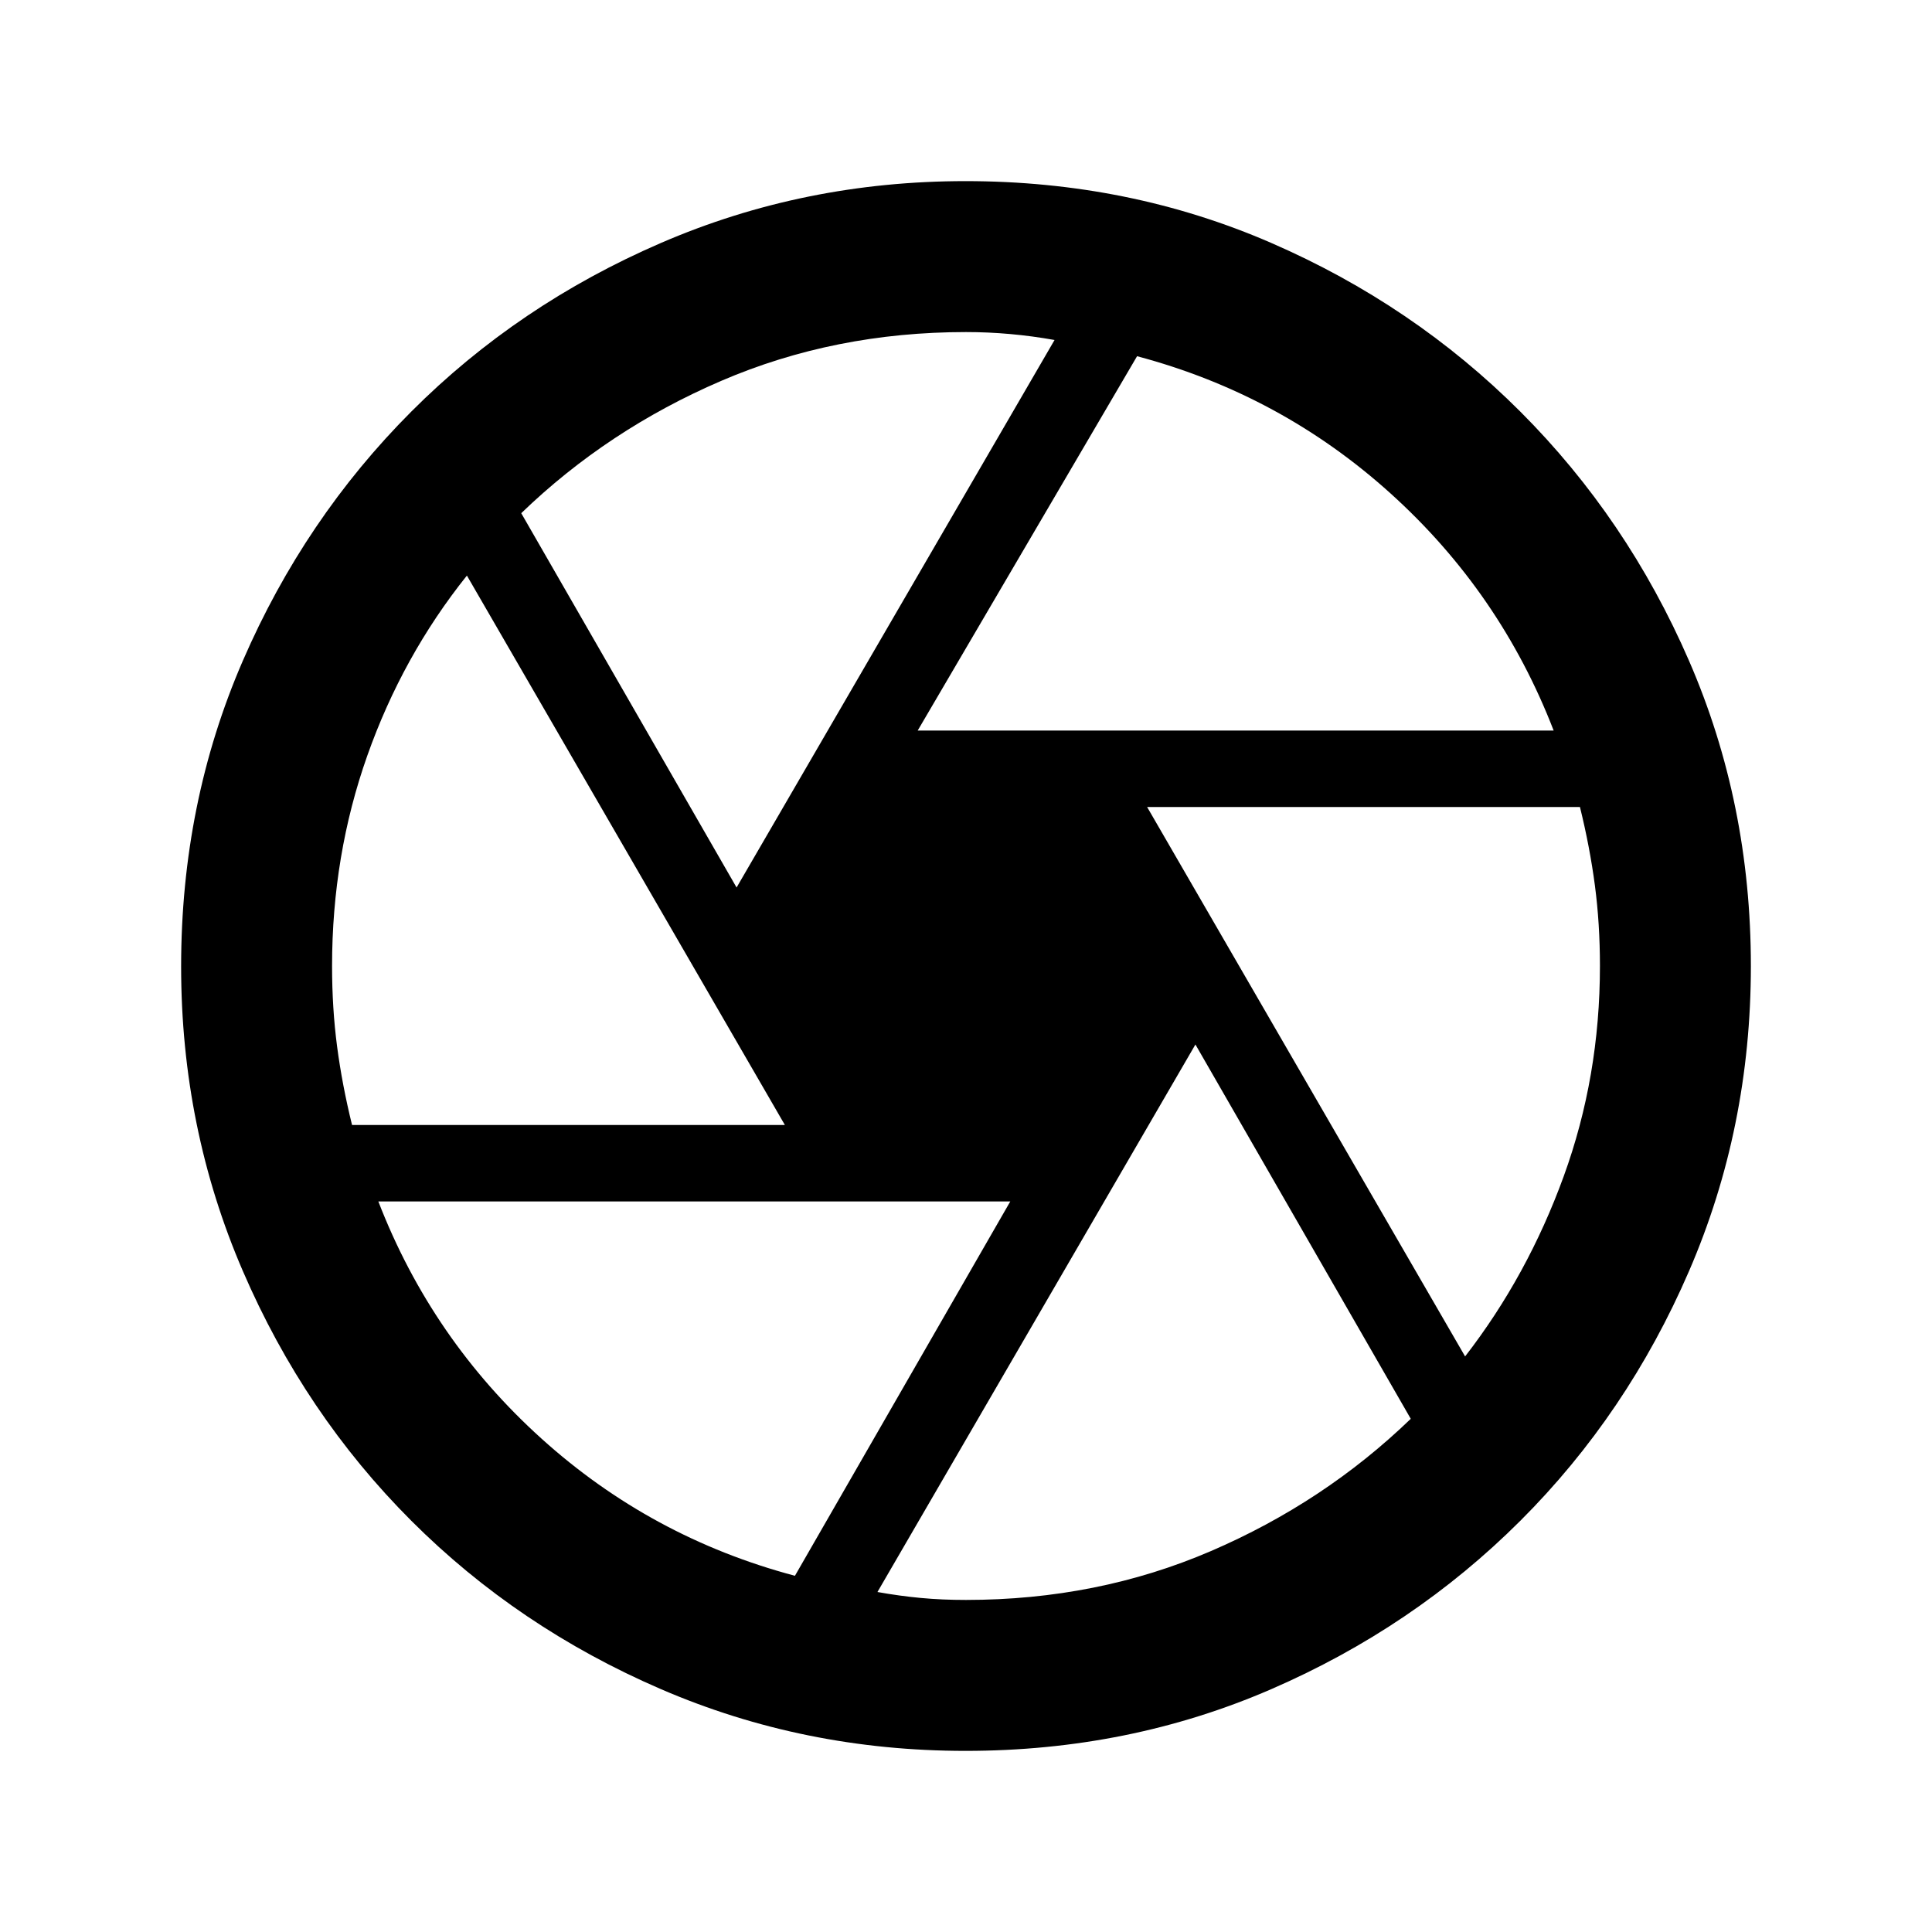 <svg xmlns="http://www.w3.org/2000/svg" height="24" viewBox="0 -960 960 960" width="24"><path d="M456-597h316q-26.51-68.59-81.01-117.79Q636.5-764 565-783L456-597Zm-90 78 158-272.06q-11-1.97-22-2.95-11-.99-22-.99-65.27 0-121.63 24.25Q302-746.5 259-705l107 186ZM174.93-401H390L232-674q-32 40-49.5 89.5T165-480q0 21 2.5 40t7.43 39ZM395-177l107-186H188q26.51 68.59 81.01 117.79Q323.5-196 395-177Zm85 12q65.27 0 121.63-24.25Q658-213.5 701-255L594-441 436-168.94q11 1.97 21.5 2.95 10.5.99 22.5.99Zm248-121q31-40 49-89.5T795-480q0-21-2.5-40t-7.43-39H570l158 273ZM480-480Zm-.24 390q-80.26 0-151.31-30.66t-124.09-83.7q-53.04-53.04-83.7-124.09Q90-399.5 90-479.76q0-81.24 30.66-151.91t83.7-123.8q53.04-53.12 124.09-83.82Q399.5-870 479.76-870q81.24 0 151.91 30.71t123.8 83.85q53.12 53.14 83.82 123.83Q870-560.92 870-480q0 80.5-30.71 151.55-30.7 71.05-83.82 124.09-53.13 53.04-123.8 83.7Q561-90 479.76-90Z"/></svg>